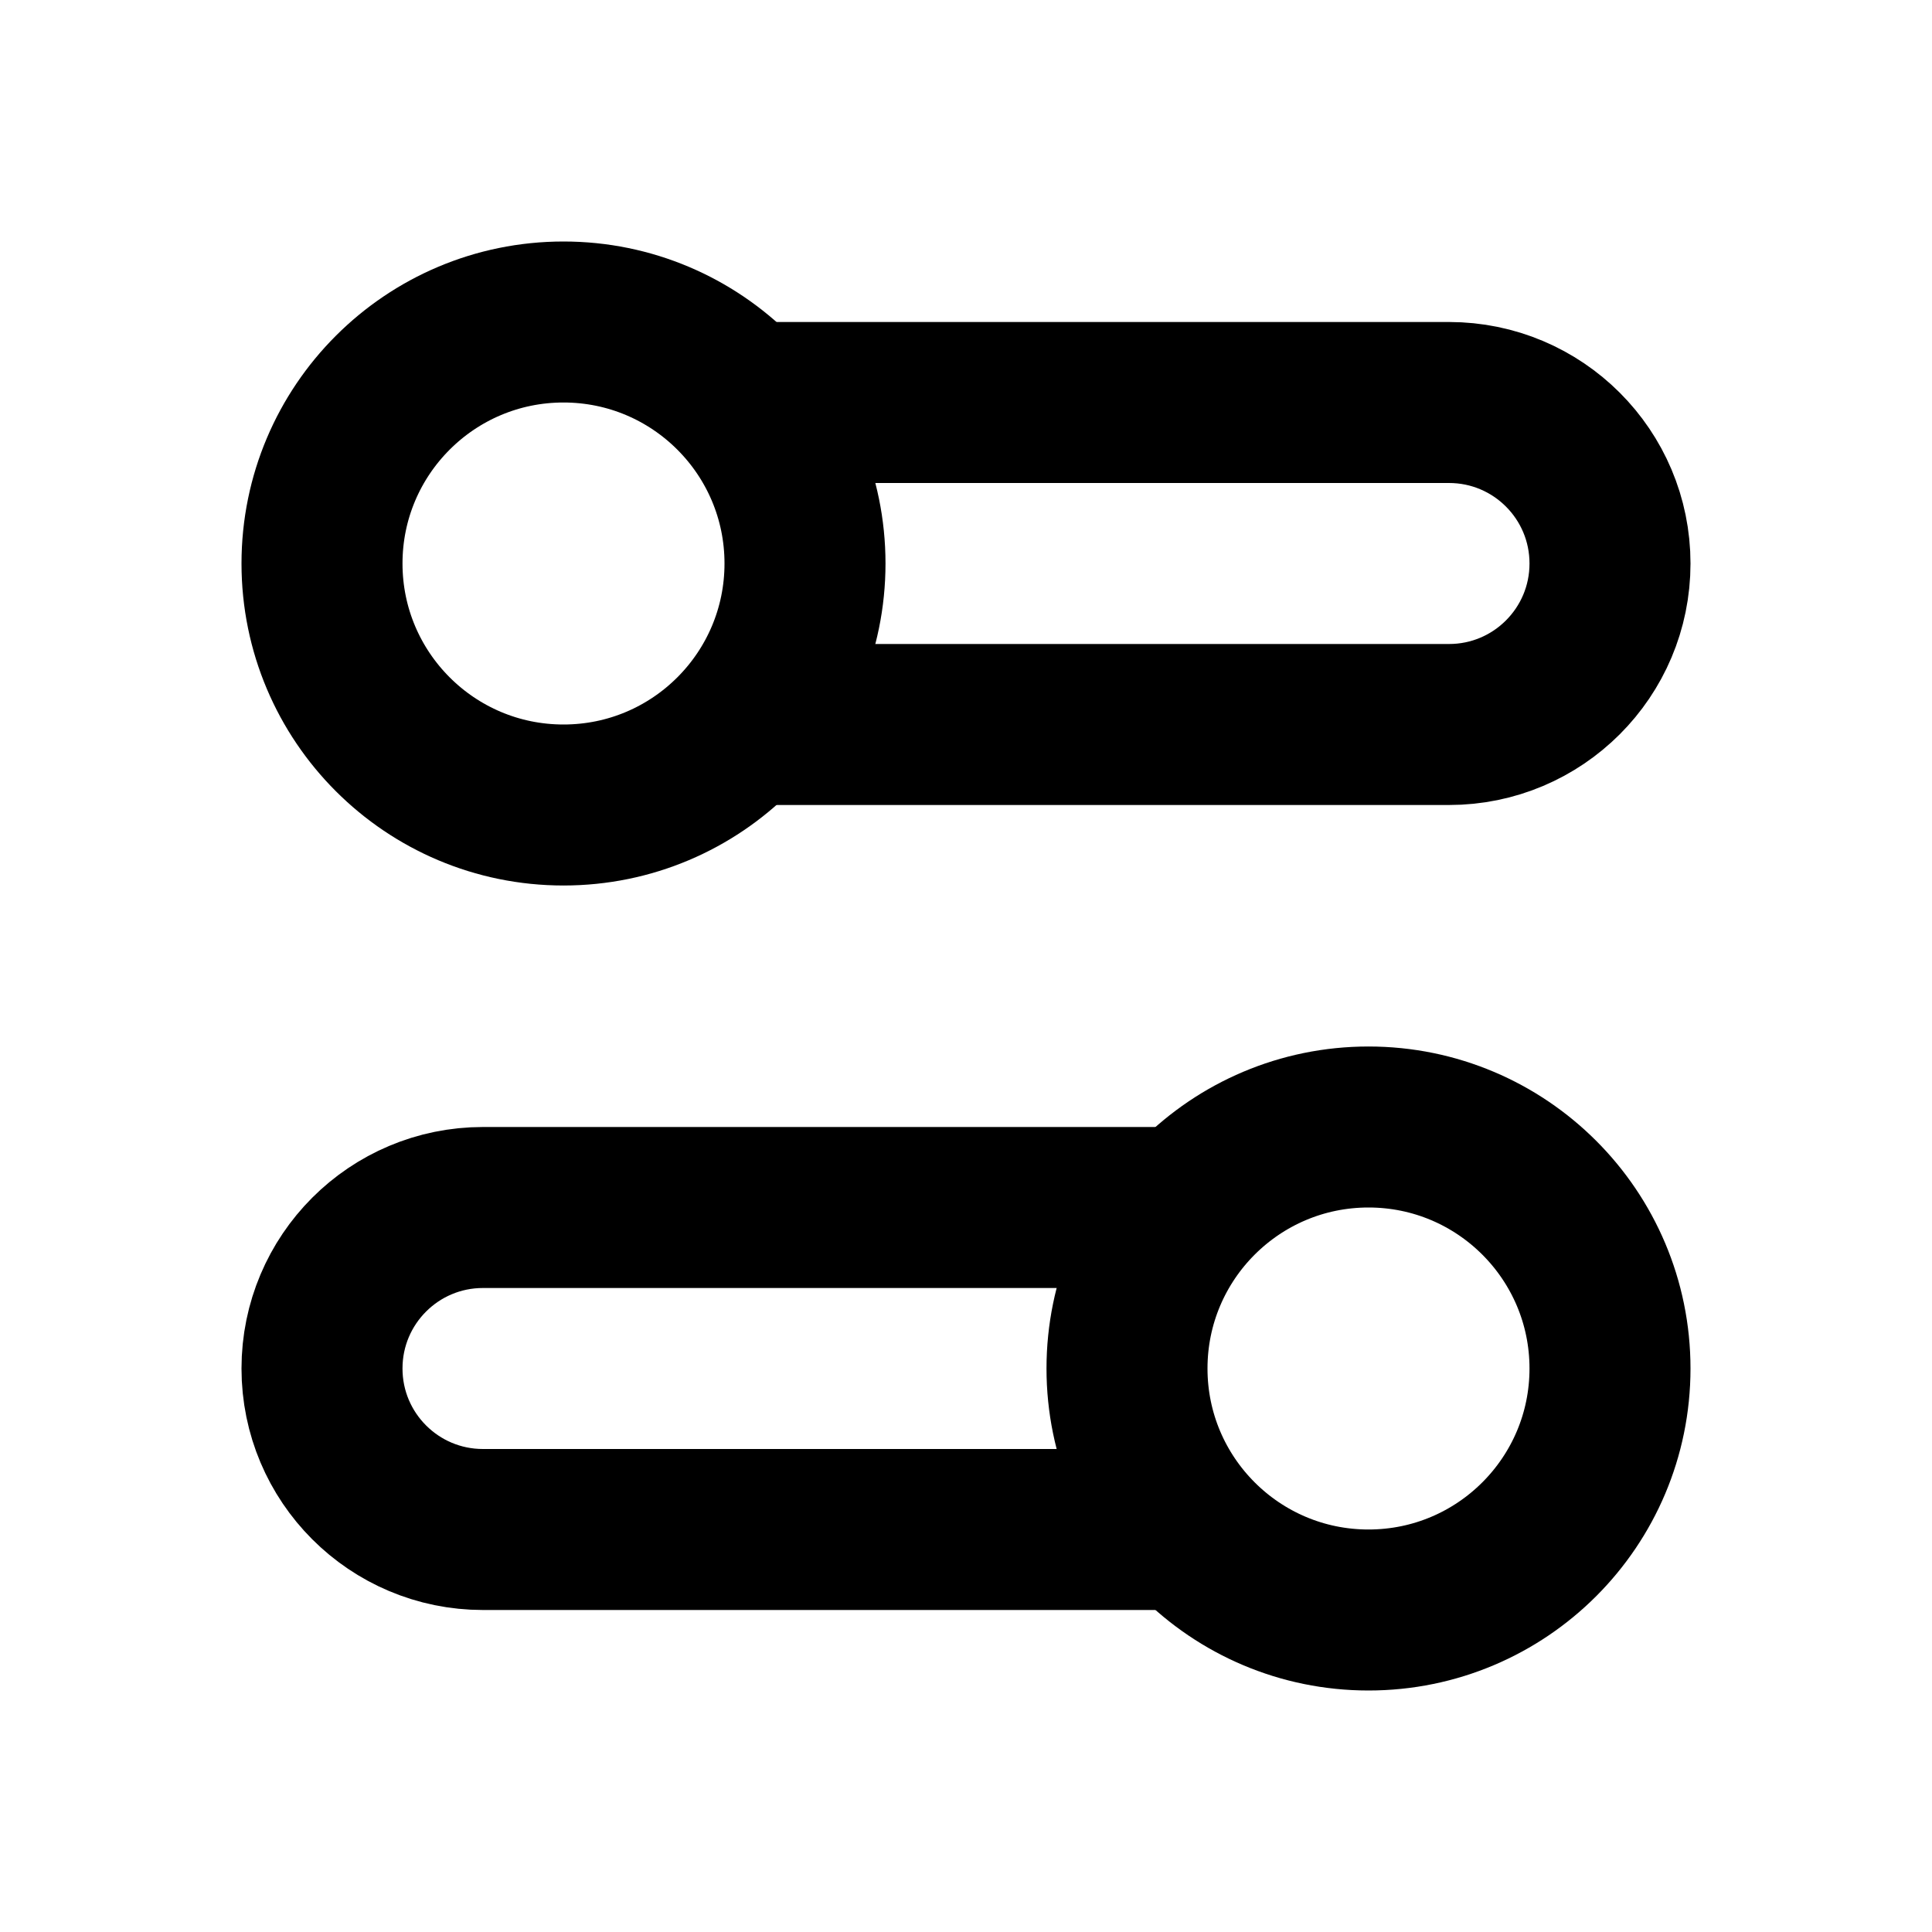 <svg width="24" height="24" viewBox="0 0 24 24" fill="none" xmlns="http://www.w3.org/2000/svg"><ellipse cx="7" cy="7" rx="3" ry="3" transform="rotate(90 7 7)" stroke="currentColor" stroke-width="2" stroke-linecap="round"/><path d="M9.5 5H18C19.105 5 20 5.895 20 7V7C20 8.105 19.105 9 18 9H9.5" stroke="currentColor" stroke-width="2" stroke-linecap="round"/><ellipse cx="3" cy="3" rx="3" ry="3" transform="matrix(4.37114e-08 1 1 -4.37114e-08 14 14)" stroke="currentColor" stroke-width="2" stroke-linecap="round"/><path d="M14.5 15H6C4.895 15 4 15.895 4 17V17C4 18.105 4.895 19 6 19H14.5" stroke="currentColor" stroke-width="2" stroke-linecap="round"/></svg> 